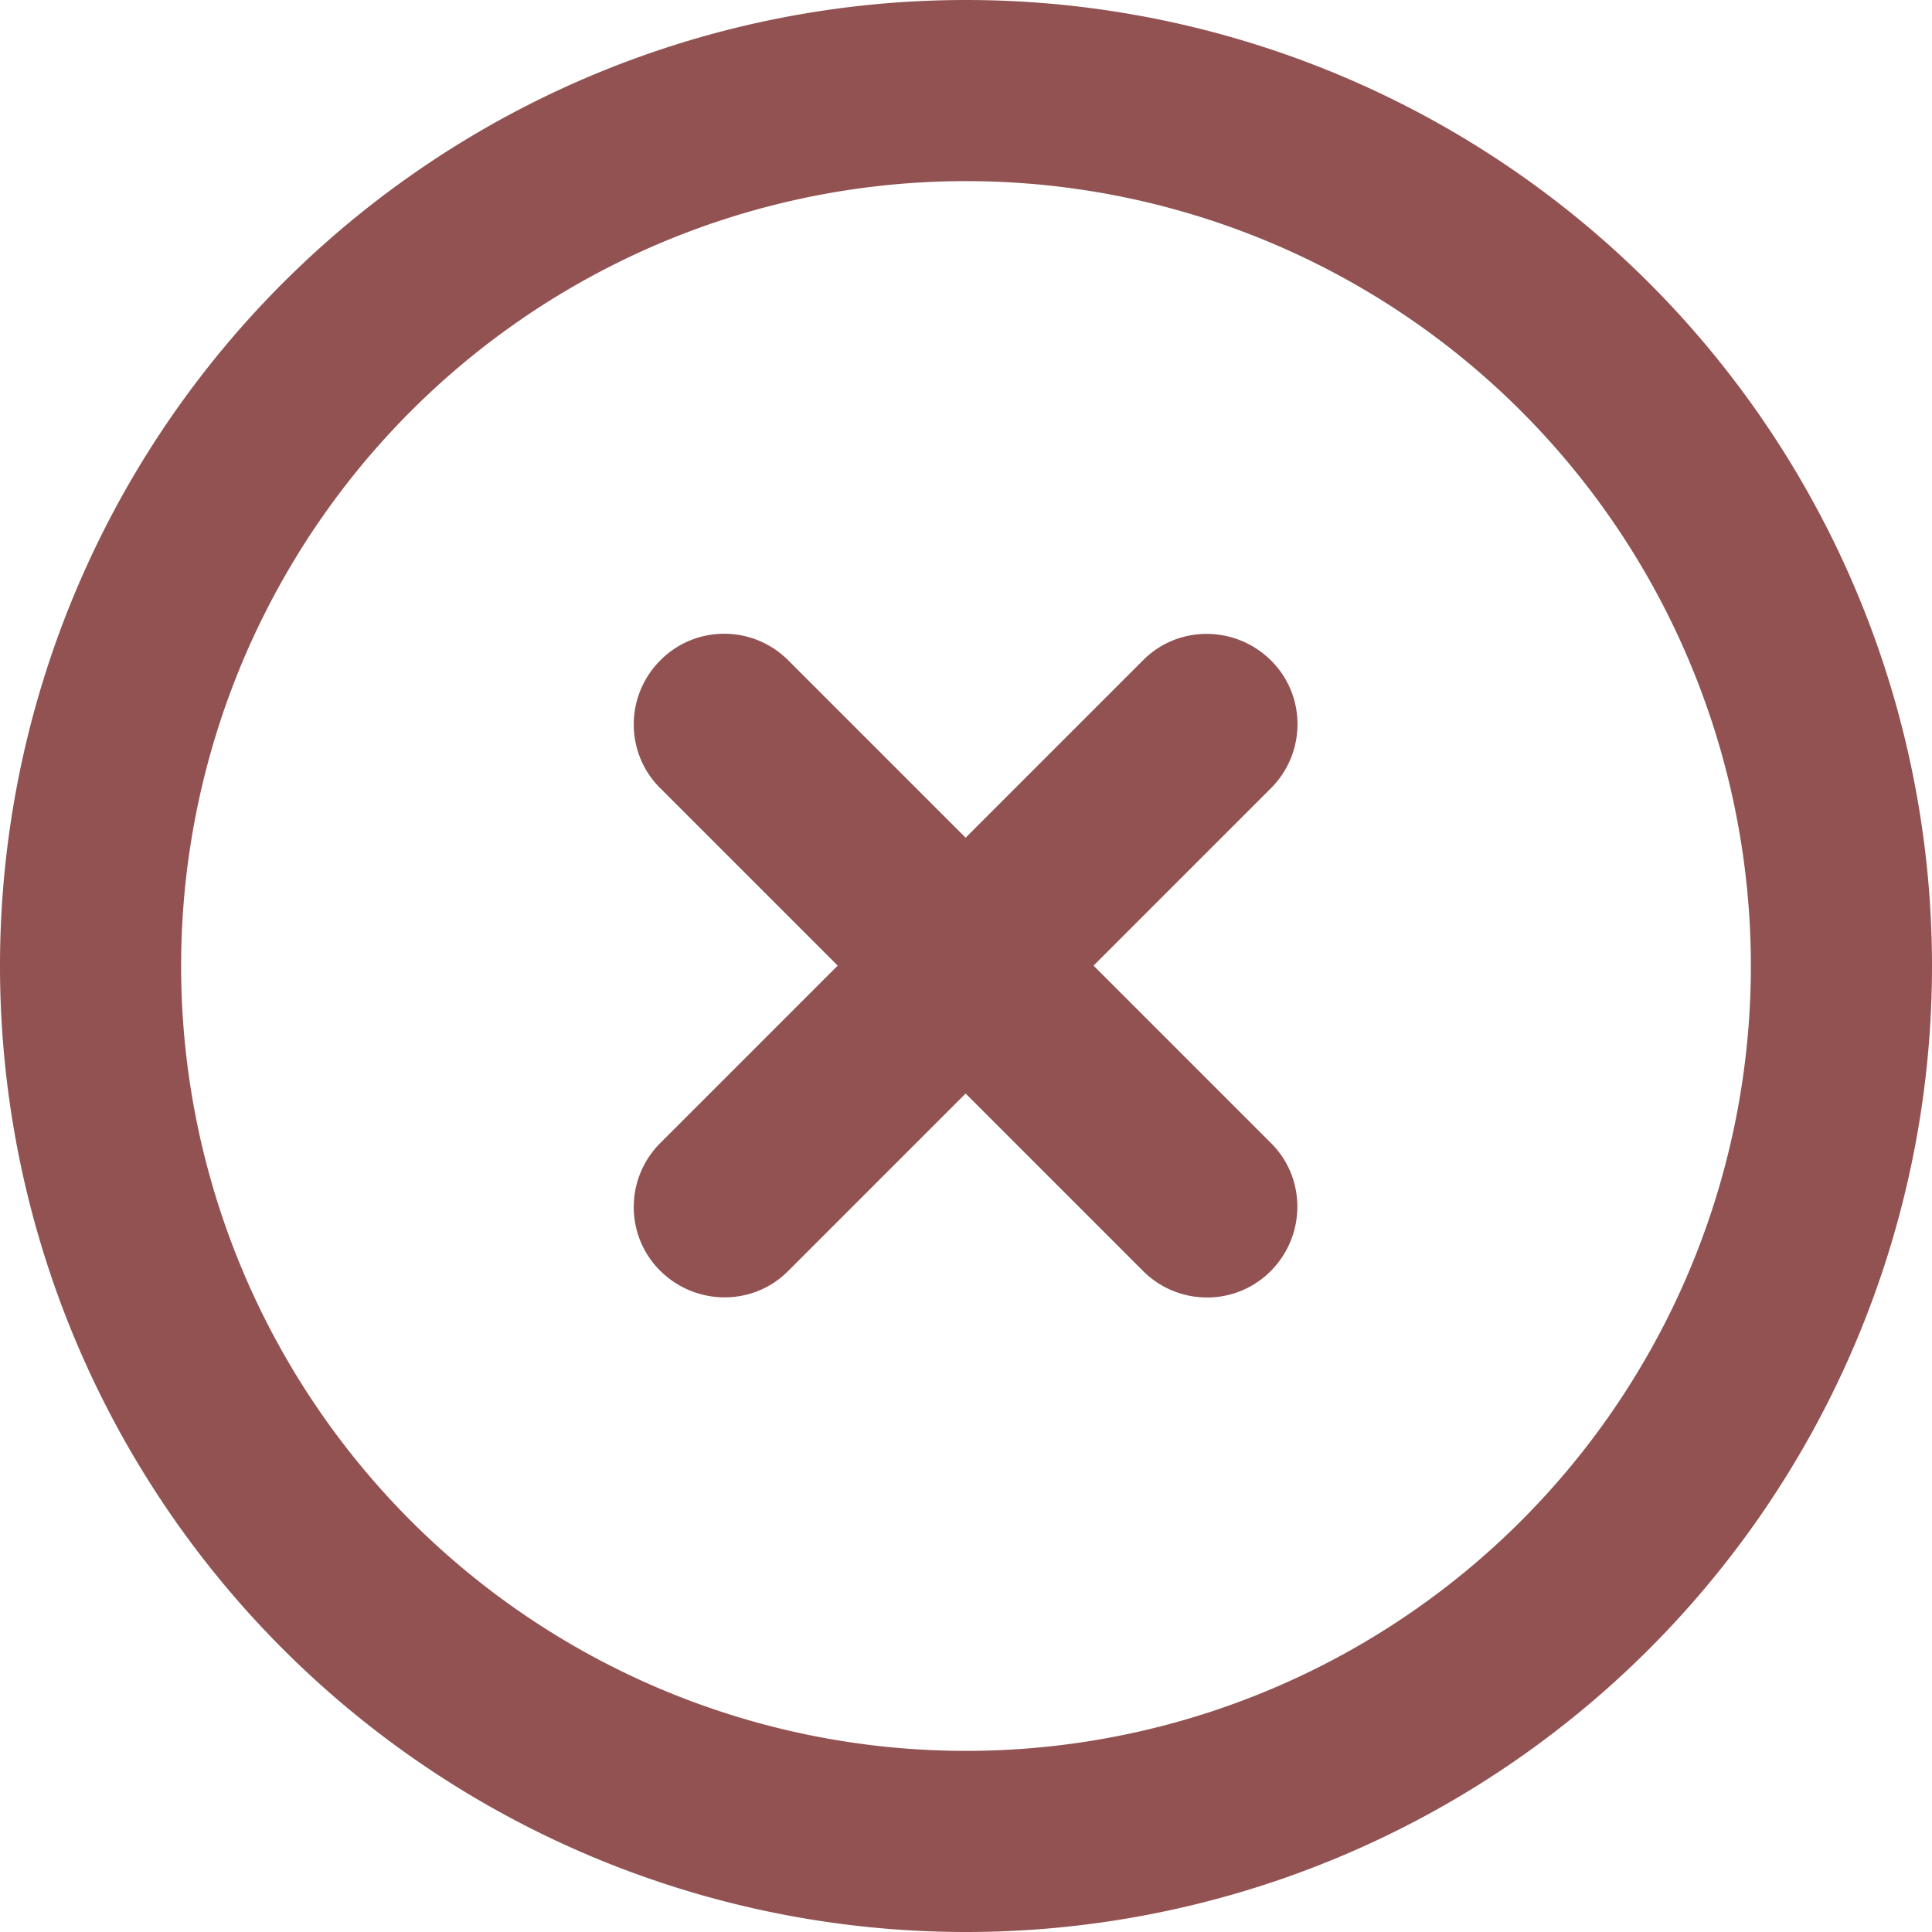 <?xml version="1.0"?>
<svg width="512" height="512" xmlns="http://www.w3.org/2000/svg" xmlns:svg="http://www.w3.org/2000/svg">
 <!--! Font Awesome Pro 6.4.0 by @fontawesome - https://fontawesome.com License - https://fontawesome.com/license (Commercial License) Copyright 2023 Fonticons, Inc. -->
 <g class="layer">
  <title>Layer 1</title>
  <path d="m256,48a208,208 0 1 1 0,416a208,208 0 1 1 0,-416zm0,464a256,256 0 1 0 0,-512a256,256 0 1 0 0,512zm-81,-337c-9.4,9.4 -9.4,24.6 0,33.9l47,47l-47,47c-9.4,9.4 -9.4,24.6 0,33.9s24.6,9.4 33.9,0l47,-47l47,47c9.4,9.4 24.6,9.4 33.9,0s9.4,-24.6 0,-33.9l-47,-47l47,-47c9.4,-9.4 9.4,-24.6 0,-33.9s-24.6,-9.4 -33.9,0l-47,47l-47,-47c-9.4,-9.4 -24.6,-9.4 -33.9,0z" fill="#925252" id="svg_1"/>
 </g>
</svg>